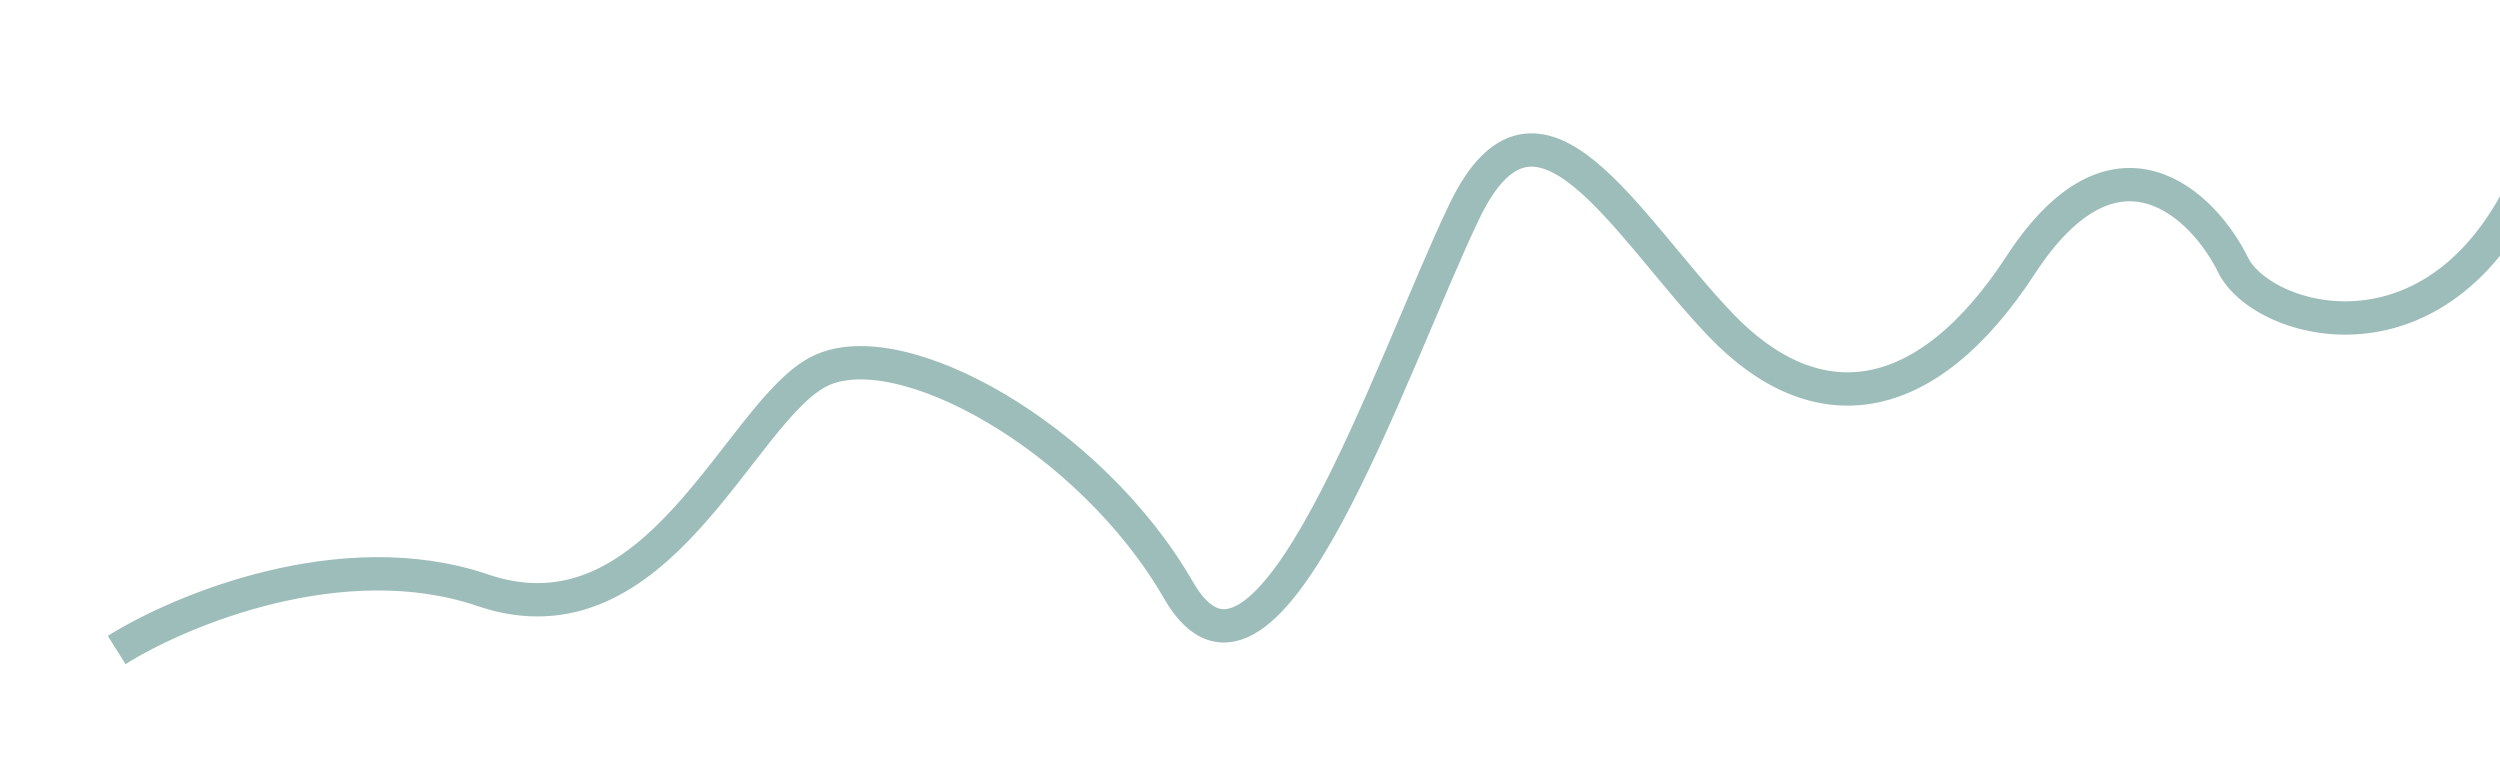 <svg width="150" height="46" viewBox="0 0 150 46" fill="none" xmlns="http://www.w3.org/2000/svg">
<g filter="url(#filter0_d_32_41)">
<path d="M7 31C10.808 28.61 20.533 24.547 28.97 27.415C39.515 31 44.349 16.66 49.182 14.27C54.015 11.88 65.439 18.253 70.712 27.415C75.985 36.577 83.454 13.872 87.849 4.71C92.242 -4.451 97.515 5.507 103.227 11.482C108.939 17.457 115.53 16.66 121.242 7.897C126.955 -0.866 132.227 4.312 133.985 7.897C135.742 11.482 146.727 14.668 152 1.922" stroke="#9DBDBA" stroke-width="2"/>
</g>
<defs>
<filter id="filter0_d_32_41" x="0.468" y="-0.001" width="158.456" height="45.848" filterUnits="userSpaceOnUse" color-interpolation-filters="sRGB">
<feFlood flood-opacity="0" result="BackgroundImageFix"/>
<feColorMatrix in="SourceAlpha" type="matrix" values="0 0 0 0 0 0 0 0 0 0 0 0 0 0 0 0 0 0 127 0" result="hardAlpha"/>
<feOffset dy="8"/>
<feGaussianBlur stdDeviation="3"/>
<feComposite in2="hardAlpha" operator="out"/>
<feColorMatrix type="matrix" values="0 0 0 0 0 0 0 0 0 0 0 0 0 0 0 0 0 0 0.25 0"/>
<feBlend mode="normal" in2="BackgroundImageFix" result="effect1_dropShadow_32_41"/>
<feBlend mode="normal" in="SourceGraphic" in2="effect1_dropShadow_32_41" result="shape"/>
</filter>
</defs>
</svg>
